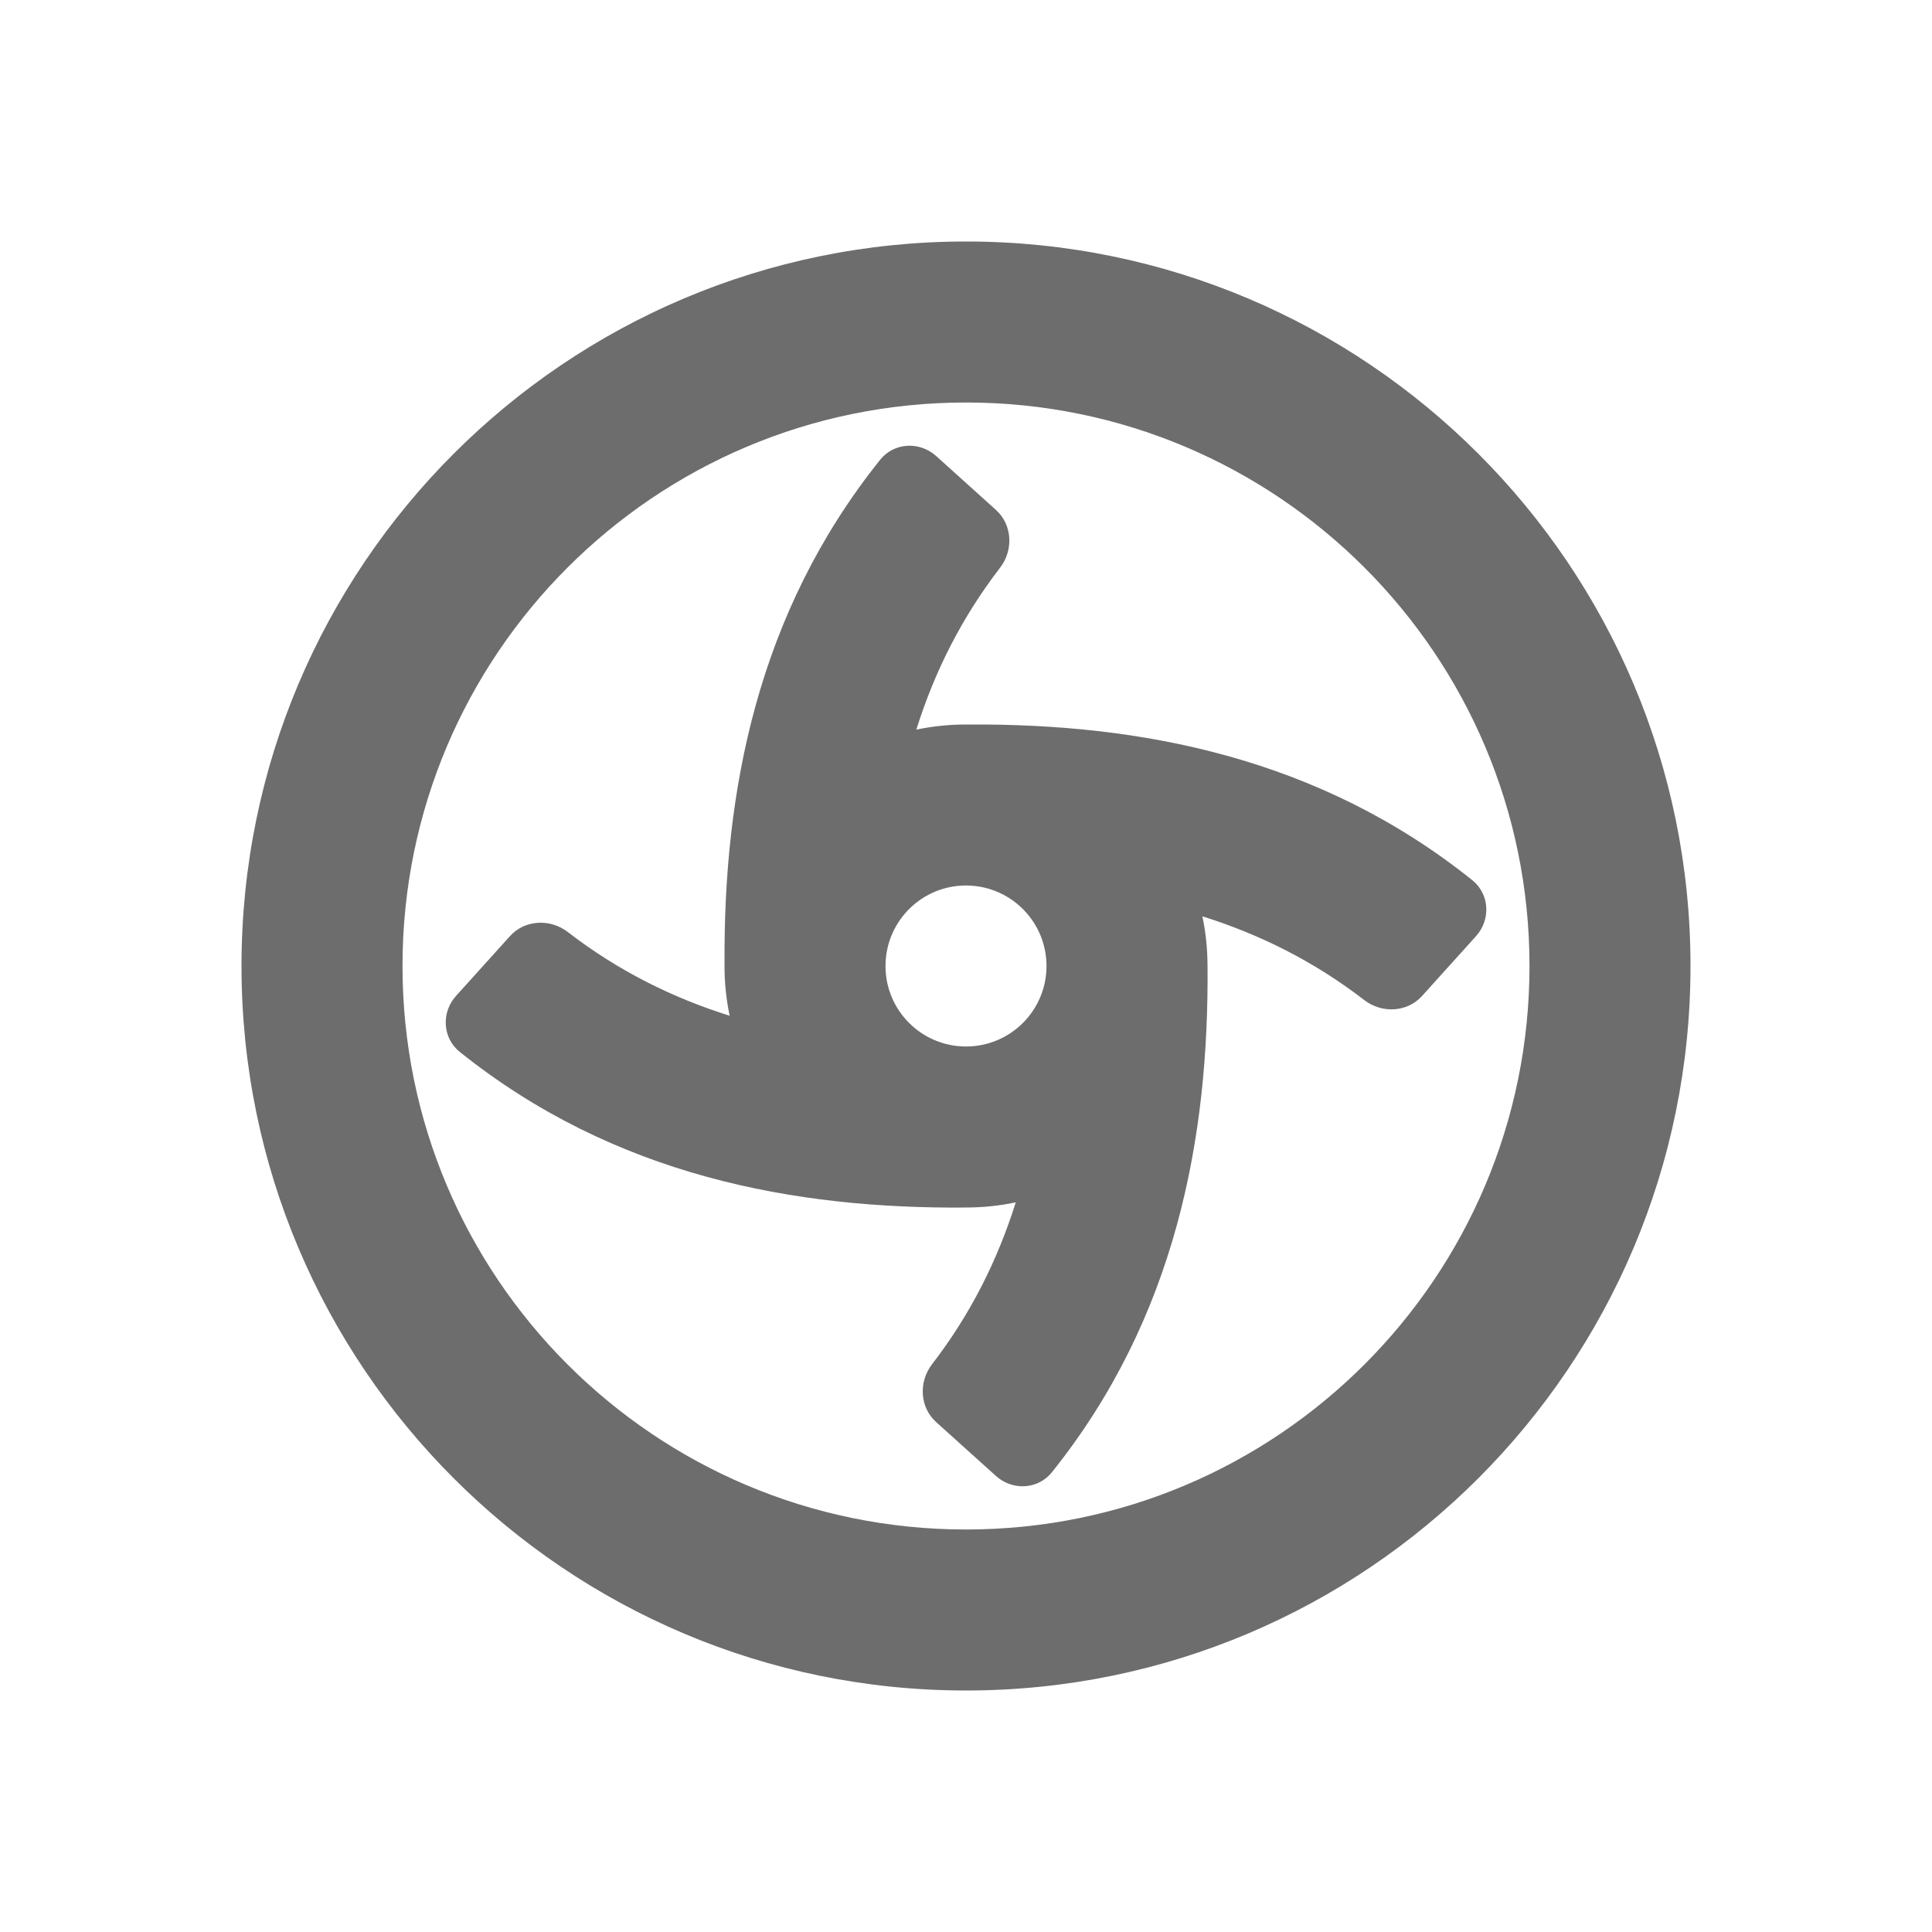 <svg width="48" height="48" viewBox="0 0 48 48" fill="none" xmlns="http://www.w3.org/2000/svg">
<path fill-rule="evenodd" clip-rule="evenodd" d="M24 10C16.268 10 10 16.268 10 24C10 31.732 16.268 38 24 38C31.732 38 38 31.732 38 24C38 16.268 31.732 10 24 10ZM6 24C6 14.059 14.059 6 24 6C33.941 6 42 14.059 42 24C42 33.941 33.941 42 24 42C14.059 42 6 33.941 6 24Z" fill="#6D6D6D"/>
<path fill-rule="evenodd" clip-rule="evenodd" d="M22 24L22 23.982L22.002 23.982L22.001 23.945C22.03 22.866 22.914 22 24 22L24.018 22L24.018 22.001L24.055 22.001C25.134 22.03 26 22.914 26 24C26 25.105 25.105 26 24 26C22.896 26 22 25.105 22 24ZM24 18C24.027 18 24.053 18 24.079 18C28.32 17.977 32.756 18.805 36.579 21.868C37.01 22.214 37.041 22.849 36.671 23.259L35.331 24.744C34.961 25.154 34.331 25.183 33.894 24.846C32.648 23.885 31.301 23.214 29.873 22.766C29.956 23.159 29.999 23.566 30 23.983L30.001 23.983C30.038 28.253 29.22 32.727 26.134 36.578C25.789 37.009 25.154 37.04 24.744 36.67L23.258 35.331C22.848 34.961 22.82 34.33 23.157 33.893C24.118 32.647 24.788 31.3 25.236 29.872C24.843 29.955 24.435 29.999 24.017 30L24.017 30.001C19.748 30.038 15.273 29.22 11.422 26.134C10.991 25.788 10.96 25.153 11.33 24.743L12.67 23.258C13.04 22.848 13.67 22.819 14.107 23.156C15.353 24.117 16.7 24.788 18.128 25.236C18.044 24.837 18 24.424 18 24C18 23.974 18.001 23.948 18.001 23.922C17.977 19.681 18.805 15.245 21.868 11.422C22.213 10.991 22.848 10.96 23.259 11.33L24.744 12.669C25.154 13.039 25.183 13.669 24.845 14.107C23.885 15.353 23.214 16.7 22.766 18.127C23.165 18.044 23.577 18 24 18Z" fill="#6D6D6D"/>
</svg>
